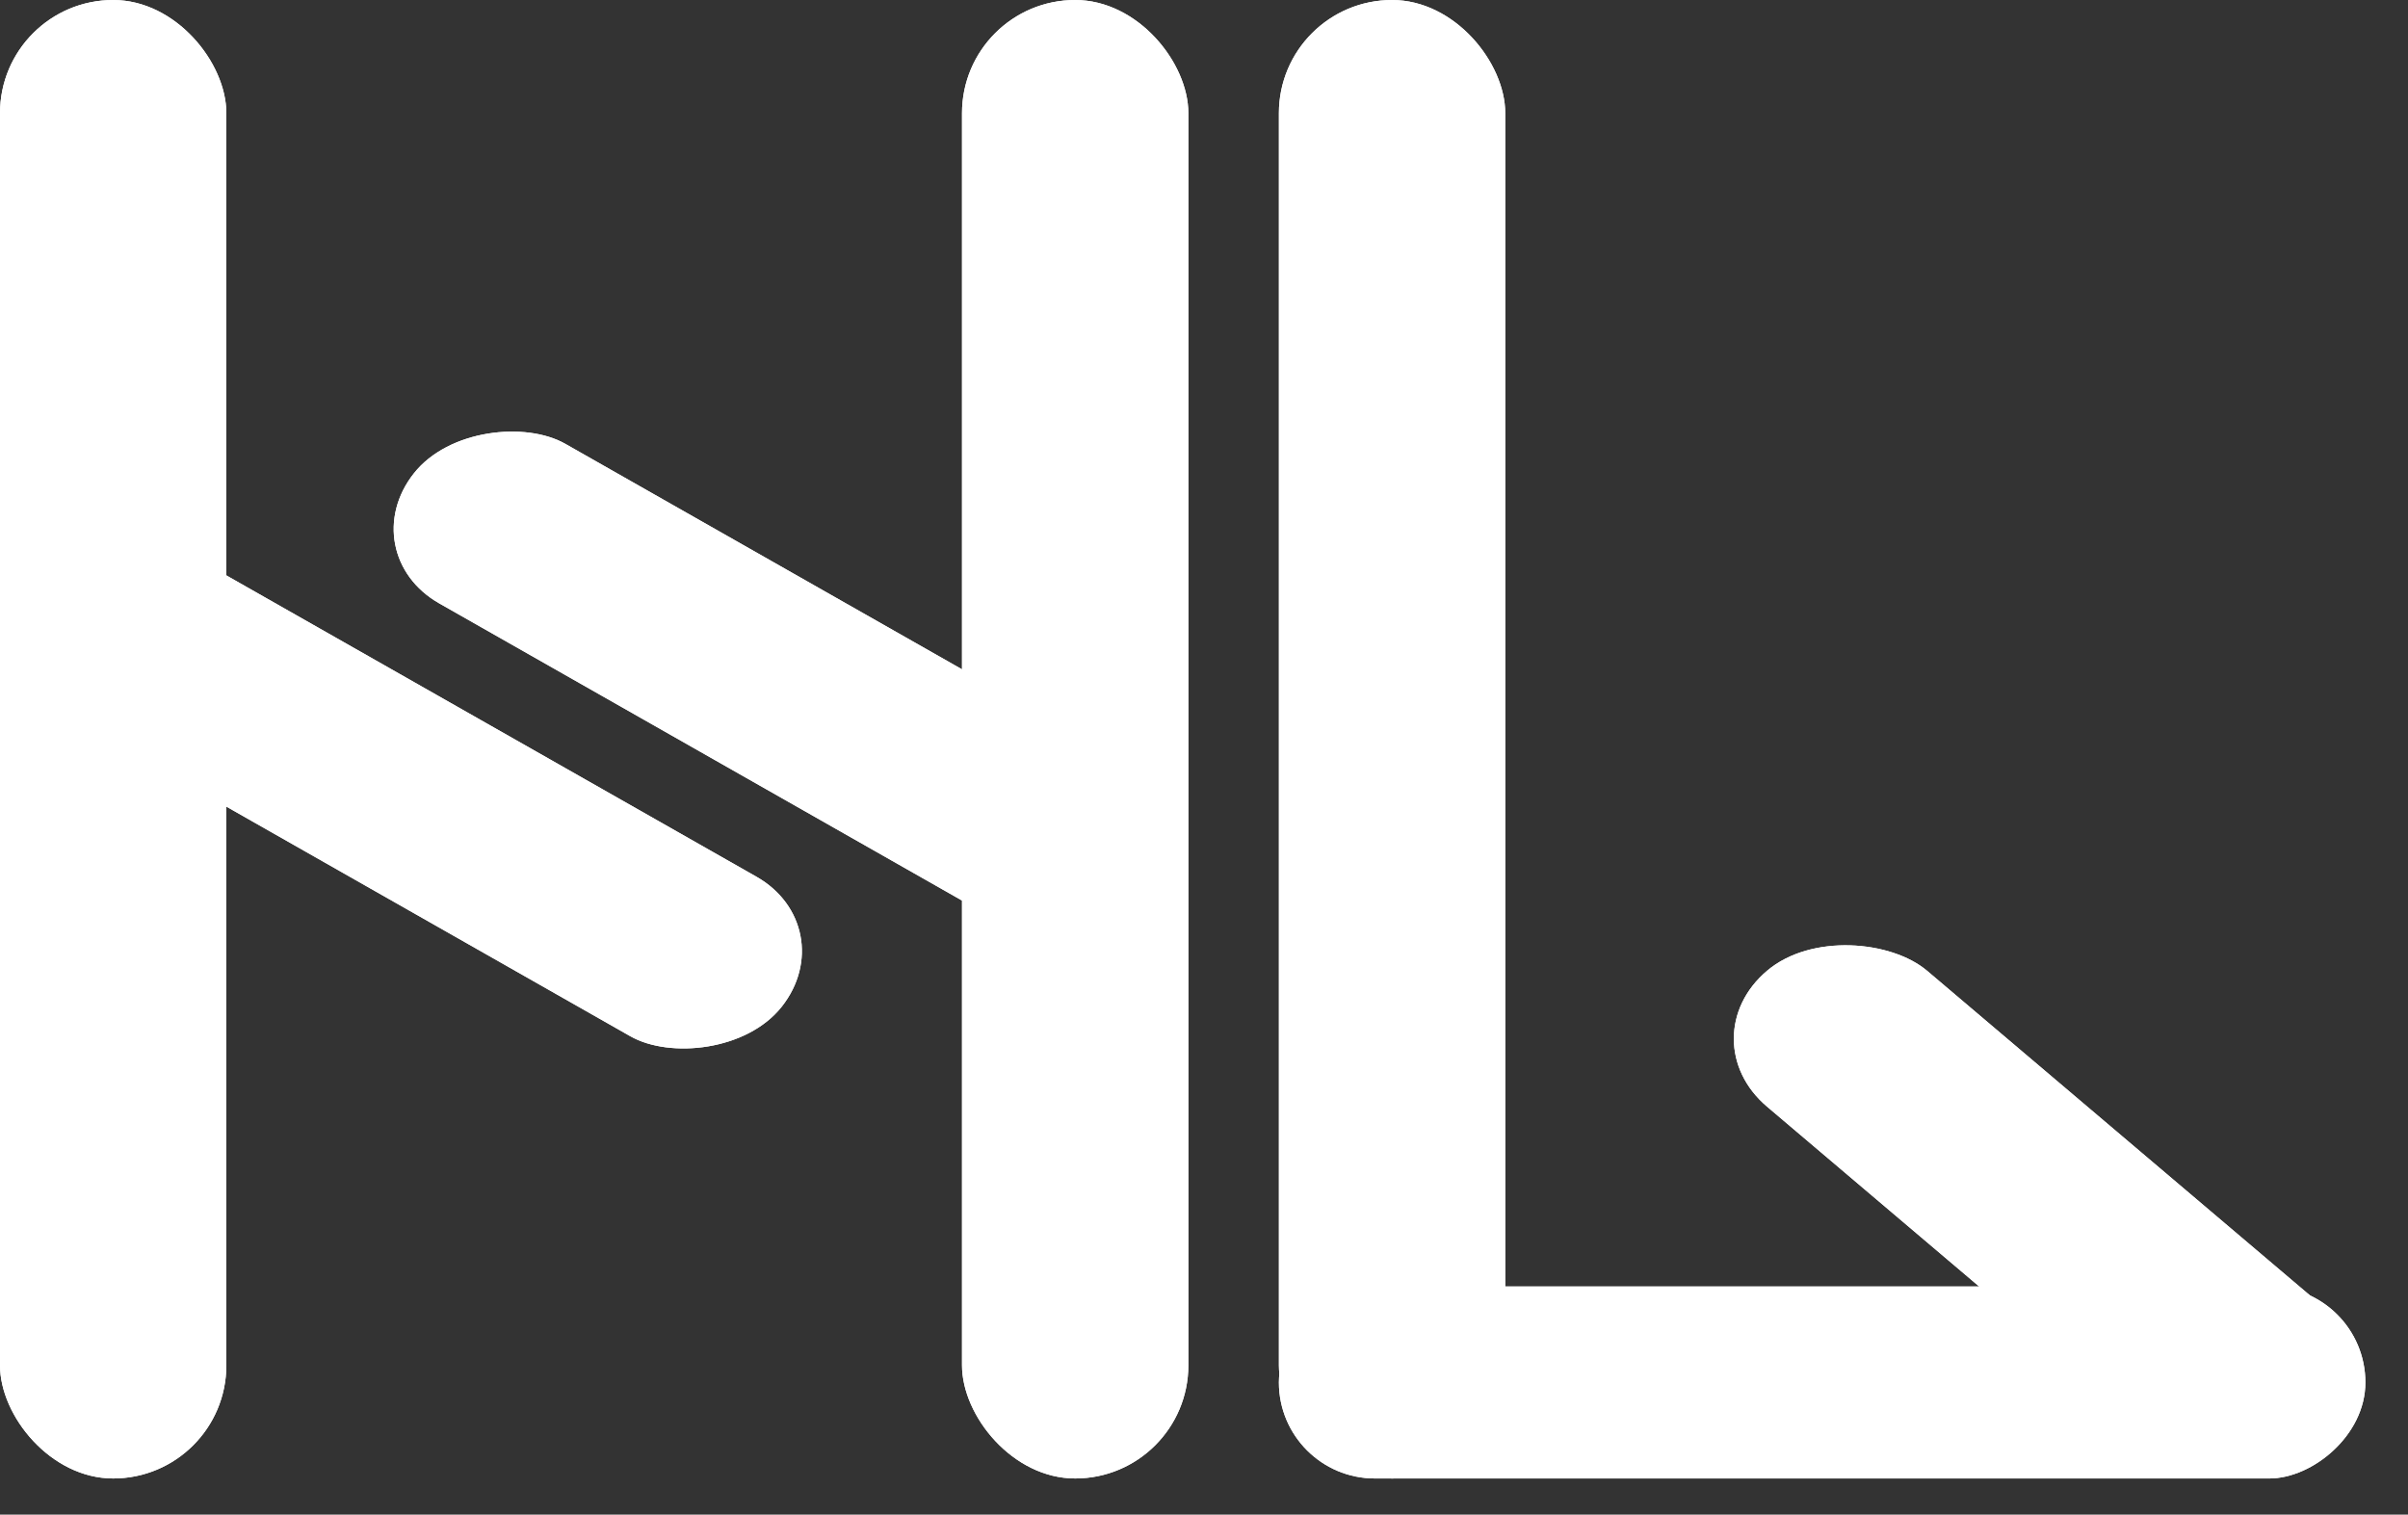 <svg width="186" height="117" viewBox="0 0 186 117" fill="none" xmlns="http://www.w3.org/2000/svg">
<rect x="0" y="0" width="186" height="117" fill="#333333" stroke="none"/>
<rect width="17.484" height="114.209" rx="8.742" fill="white"/>
<rect width="17.484" height="114.209" rx="8.742" fill="white"/>
<rect x="74.308" width="17.484" height="114.209" rx="8.742" fill="white"/>
<rect x="74.308" width="17.484" height="114.209" rx="8.742" fill="white"/>
<rect x="98.785" width="17.484" height="114.209" rx="8.742" fill="white"/>
<rect x="98.785" width="17.484" height="114.209" rx="8.742" fill="white"/>
<rect x="98.785" y="114.209" width="14.832" height="83.924" rx="7.416" transform="rotate(-90 98.785 114.209)" fill="white"/>
<rect x="98.785" y="114.209" width="14.832" height="83.924" rx="7.416" transform="rotate(-90 98.785 114.209)" fill="white"/>
<rect width="16.212" height="56.827" rx="8.106" transform="matrix(0.763 -0.647 0.763 0.647 130.302 80.238)" fill="white"/>
<rect width="16.212" height="56.827" rx="8.106" transform="matrix(0.763 -0.647 0.763 0.647 130.302 80.238)" fill="white"/>
<rect width="15.702" height="63.884" rx="7.851" transform="matrix(0.62 -0.785 0.869 0.494 0 52.37)" fill="white"/>
<rect width="15.702" height="63.884" rx="7.851" transform="matrix(0.62 -0.785 0.869 0.494 0 52.37)" fill="white"/>
<rect width="15.702" height="63.884" rx="7.851" transform="matrix(0.62 -0.785 0.869 0.494 27.1 42.729)" fill="white"/>
<rect width="15.702" height="63.884" rx="7.851" transform="matrix(0.62 -0.785 0.869 0.494 27.1 42.729)" fill="white"/>
</svg>
